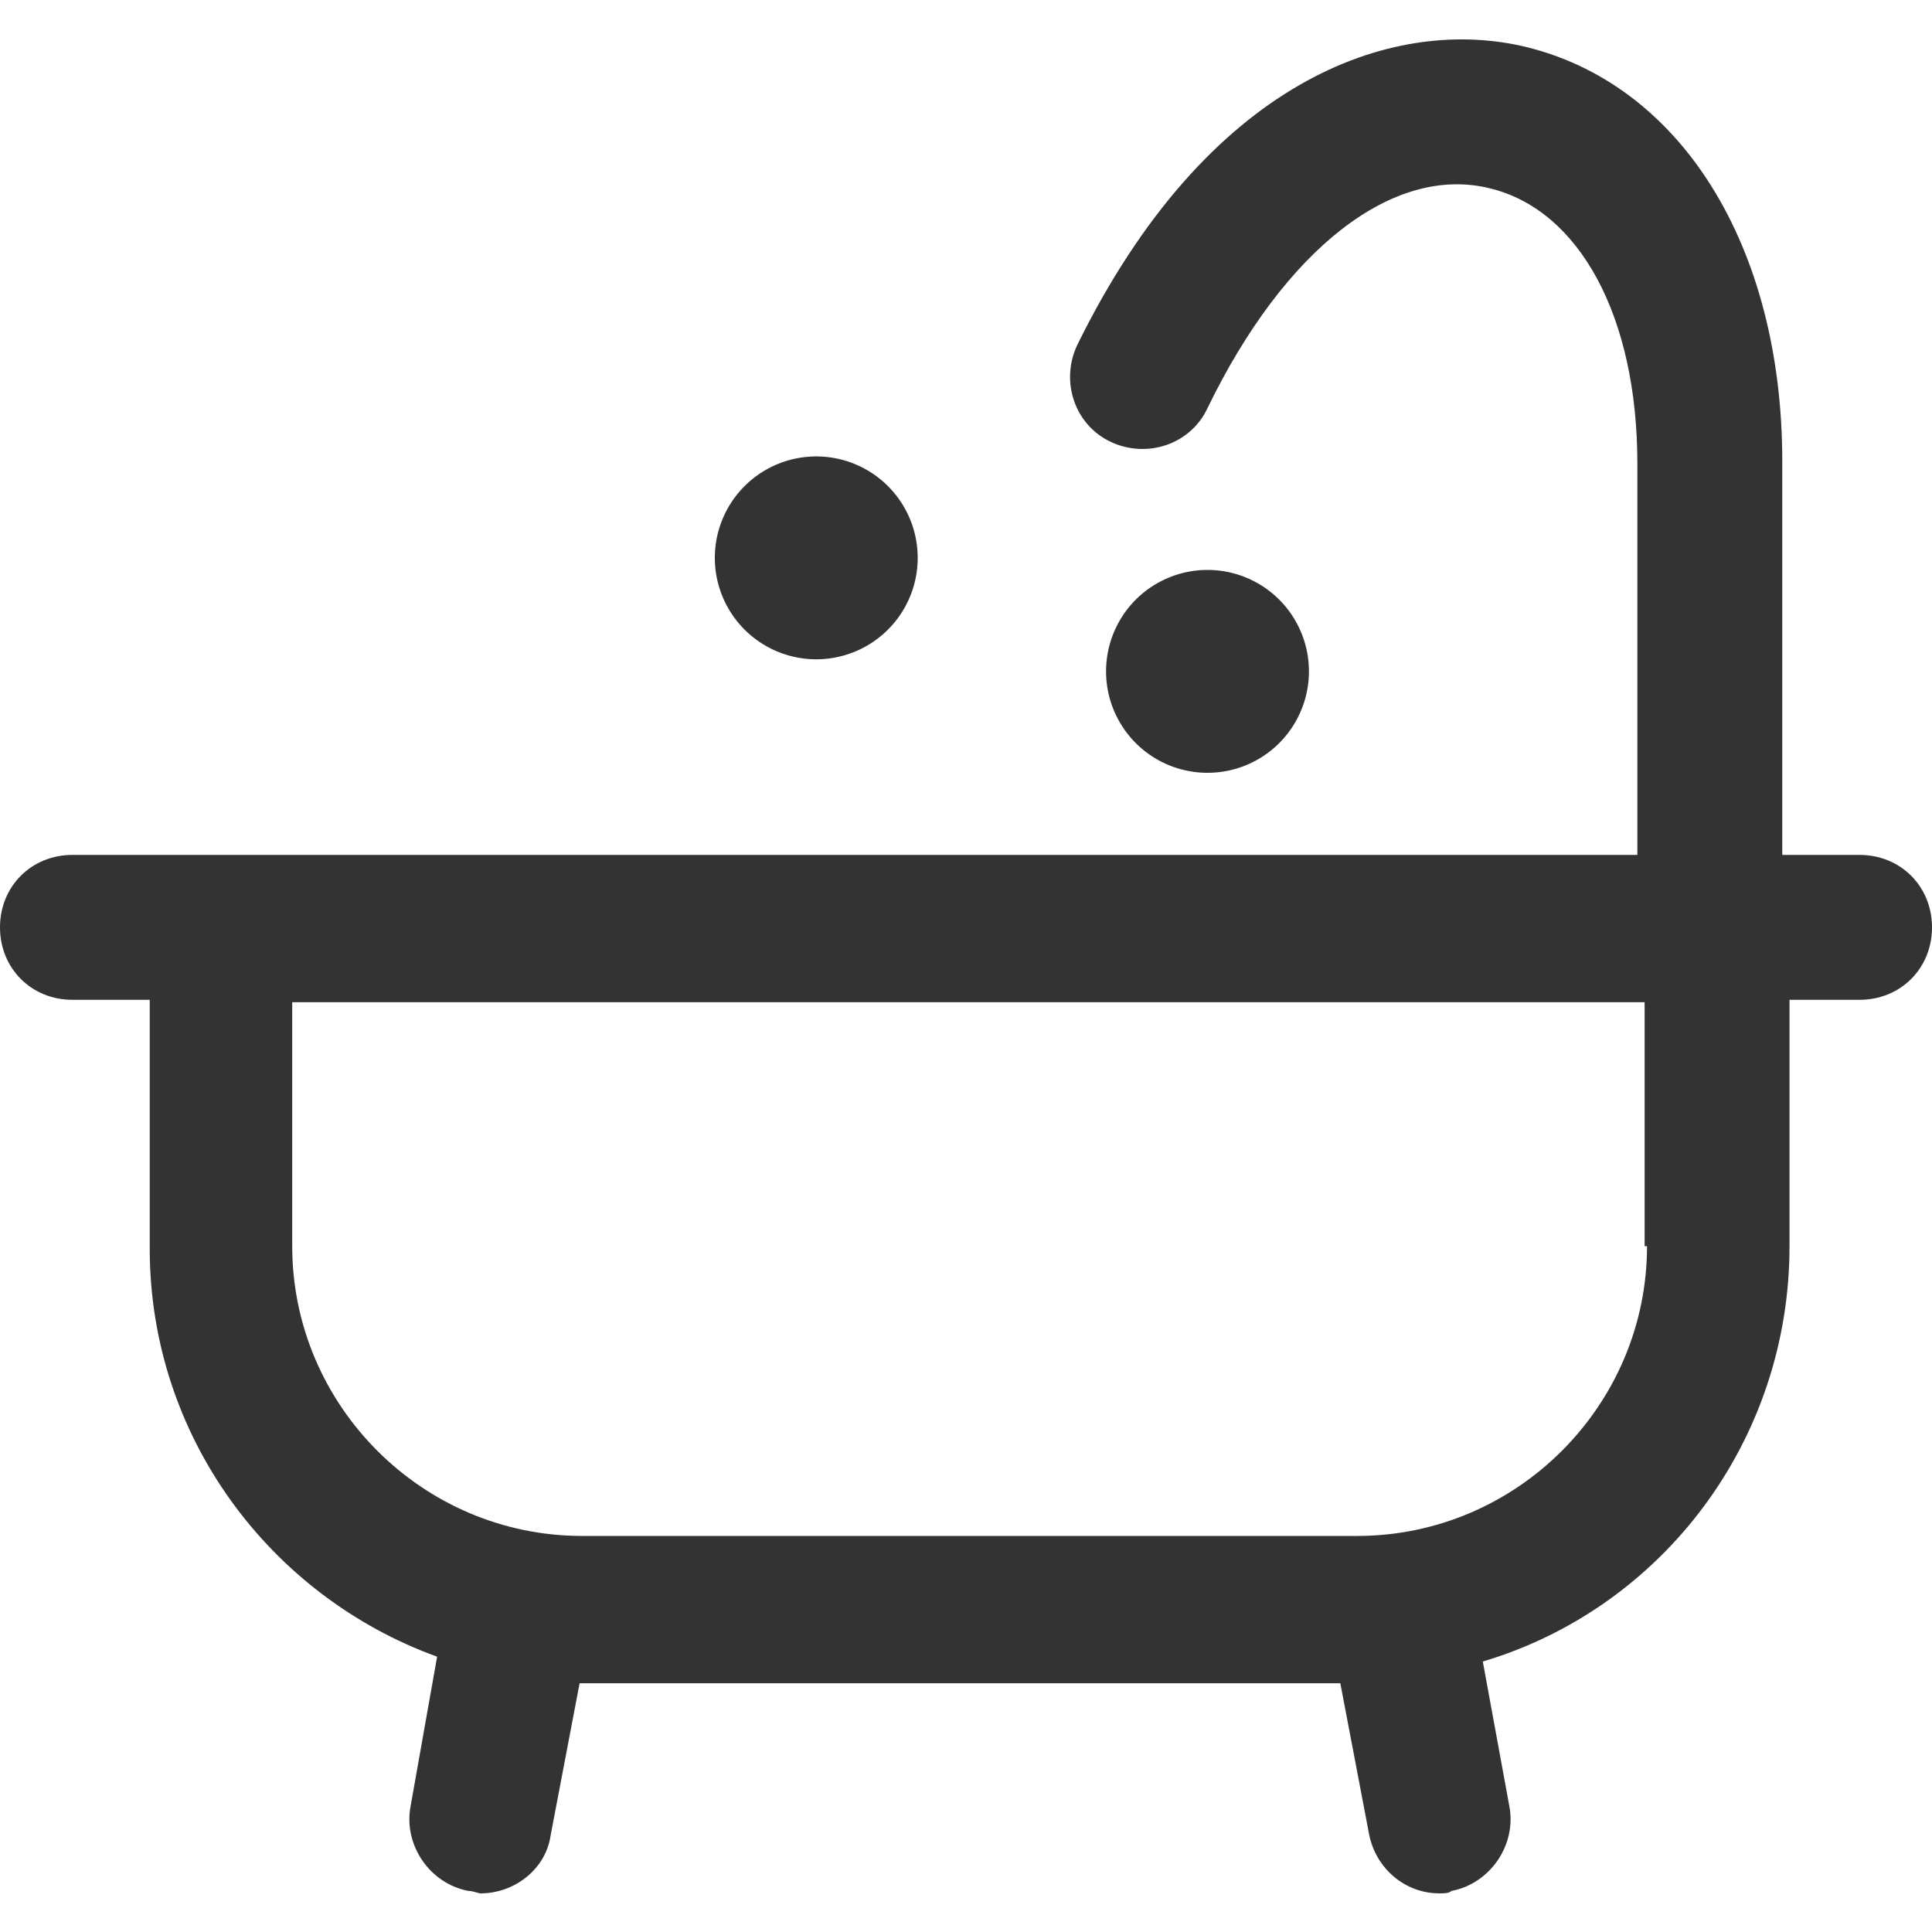 <?xml version="1.0" standalone="no"?><!DOCTYPE svg PUBLIC "-//W3C//DTD SVG 1.1//EN" "http://www.w3.org/Graphics/SVG/1.1/DTD/svg11.dtd"><svg class="icon" width="200px" height="200.00px" viewBox="0 0 1024 1024" version="1.1" xmlns="http://www.w3.org/2000/svg"><path fill="#333333" d="M985.6 453.12h-40.96V244.48c0-113.92-53.76-200.96-138.24-220.16C737.28 8.96 640 42.24 570.88 183.04c-8.96 19.2-1.28 42.24 17.92 51.2 19.2 8.96 42.24 1.28 51.2-17.92 40.96-84.48 98.56-129.28 149.76-116.48 47.36 11.52 78.08 67.84 78.08 145.92v207.36H38.4c-21.76 0-38.4 16.64-38.4 38.4s16.64 38.4 38.4 38.4h40.96v131.84c0 99.84 64 184.32 152.32 216.32L217.6 957.44c-3.84 20.48 10.24 40.96 30.72 44.8 2.56 0 5.12 1.28 6.4 1.28 17.92 0 34.56-12.8 37.12-30.72l15.36-80.64h403.2l15.36 80.64c3.84 17.92 19.2 30.72 37.12 30.72 2.56 0 5.12 0 6.4-1.28 20.48-3.84 34.56-24.32 30.72-44.8l-14.08-76.8c94.72-28.16 162.56-116.48 162.56-220.16V529.92H985.6c21.76 0 38.4-16.64 38.4-38.4s-16.64-38.4-38.4-38.4z m-112.64 207.36c0 84.48-69.12 153.6-153.6 153.6H308.48c-84.48 0-153.6-69.12-153.6-153.6V531.2h716.8v129.28z"  /><path fill="#333333" d="M432.64 295.68m-53.76 0a53.76 53.76 0 1 0 107.52 0 53.76 53.76 0 1 0-107.52 0Z"  /><path fill="#333333" d="M640 355.84m-53.76 0a53.76 53.76 0 1 0 107.52 0 53.76 53.76 0 1 0-107.52 0Z"  /></svg>